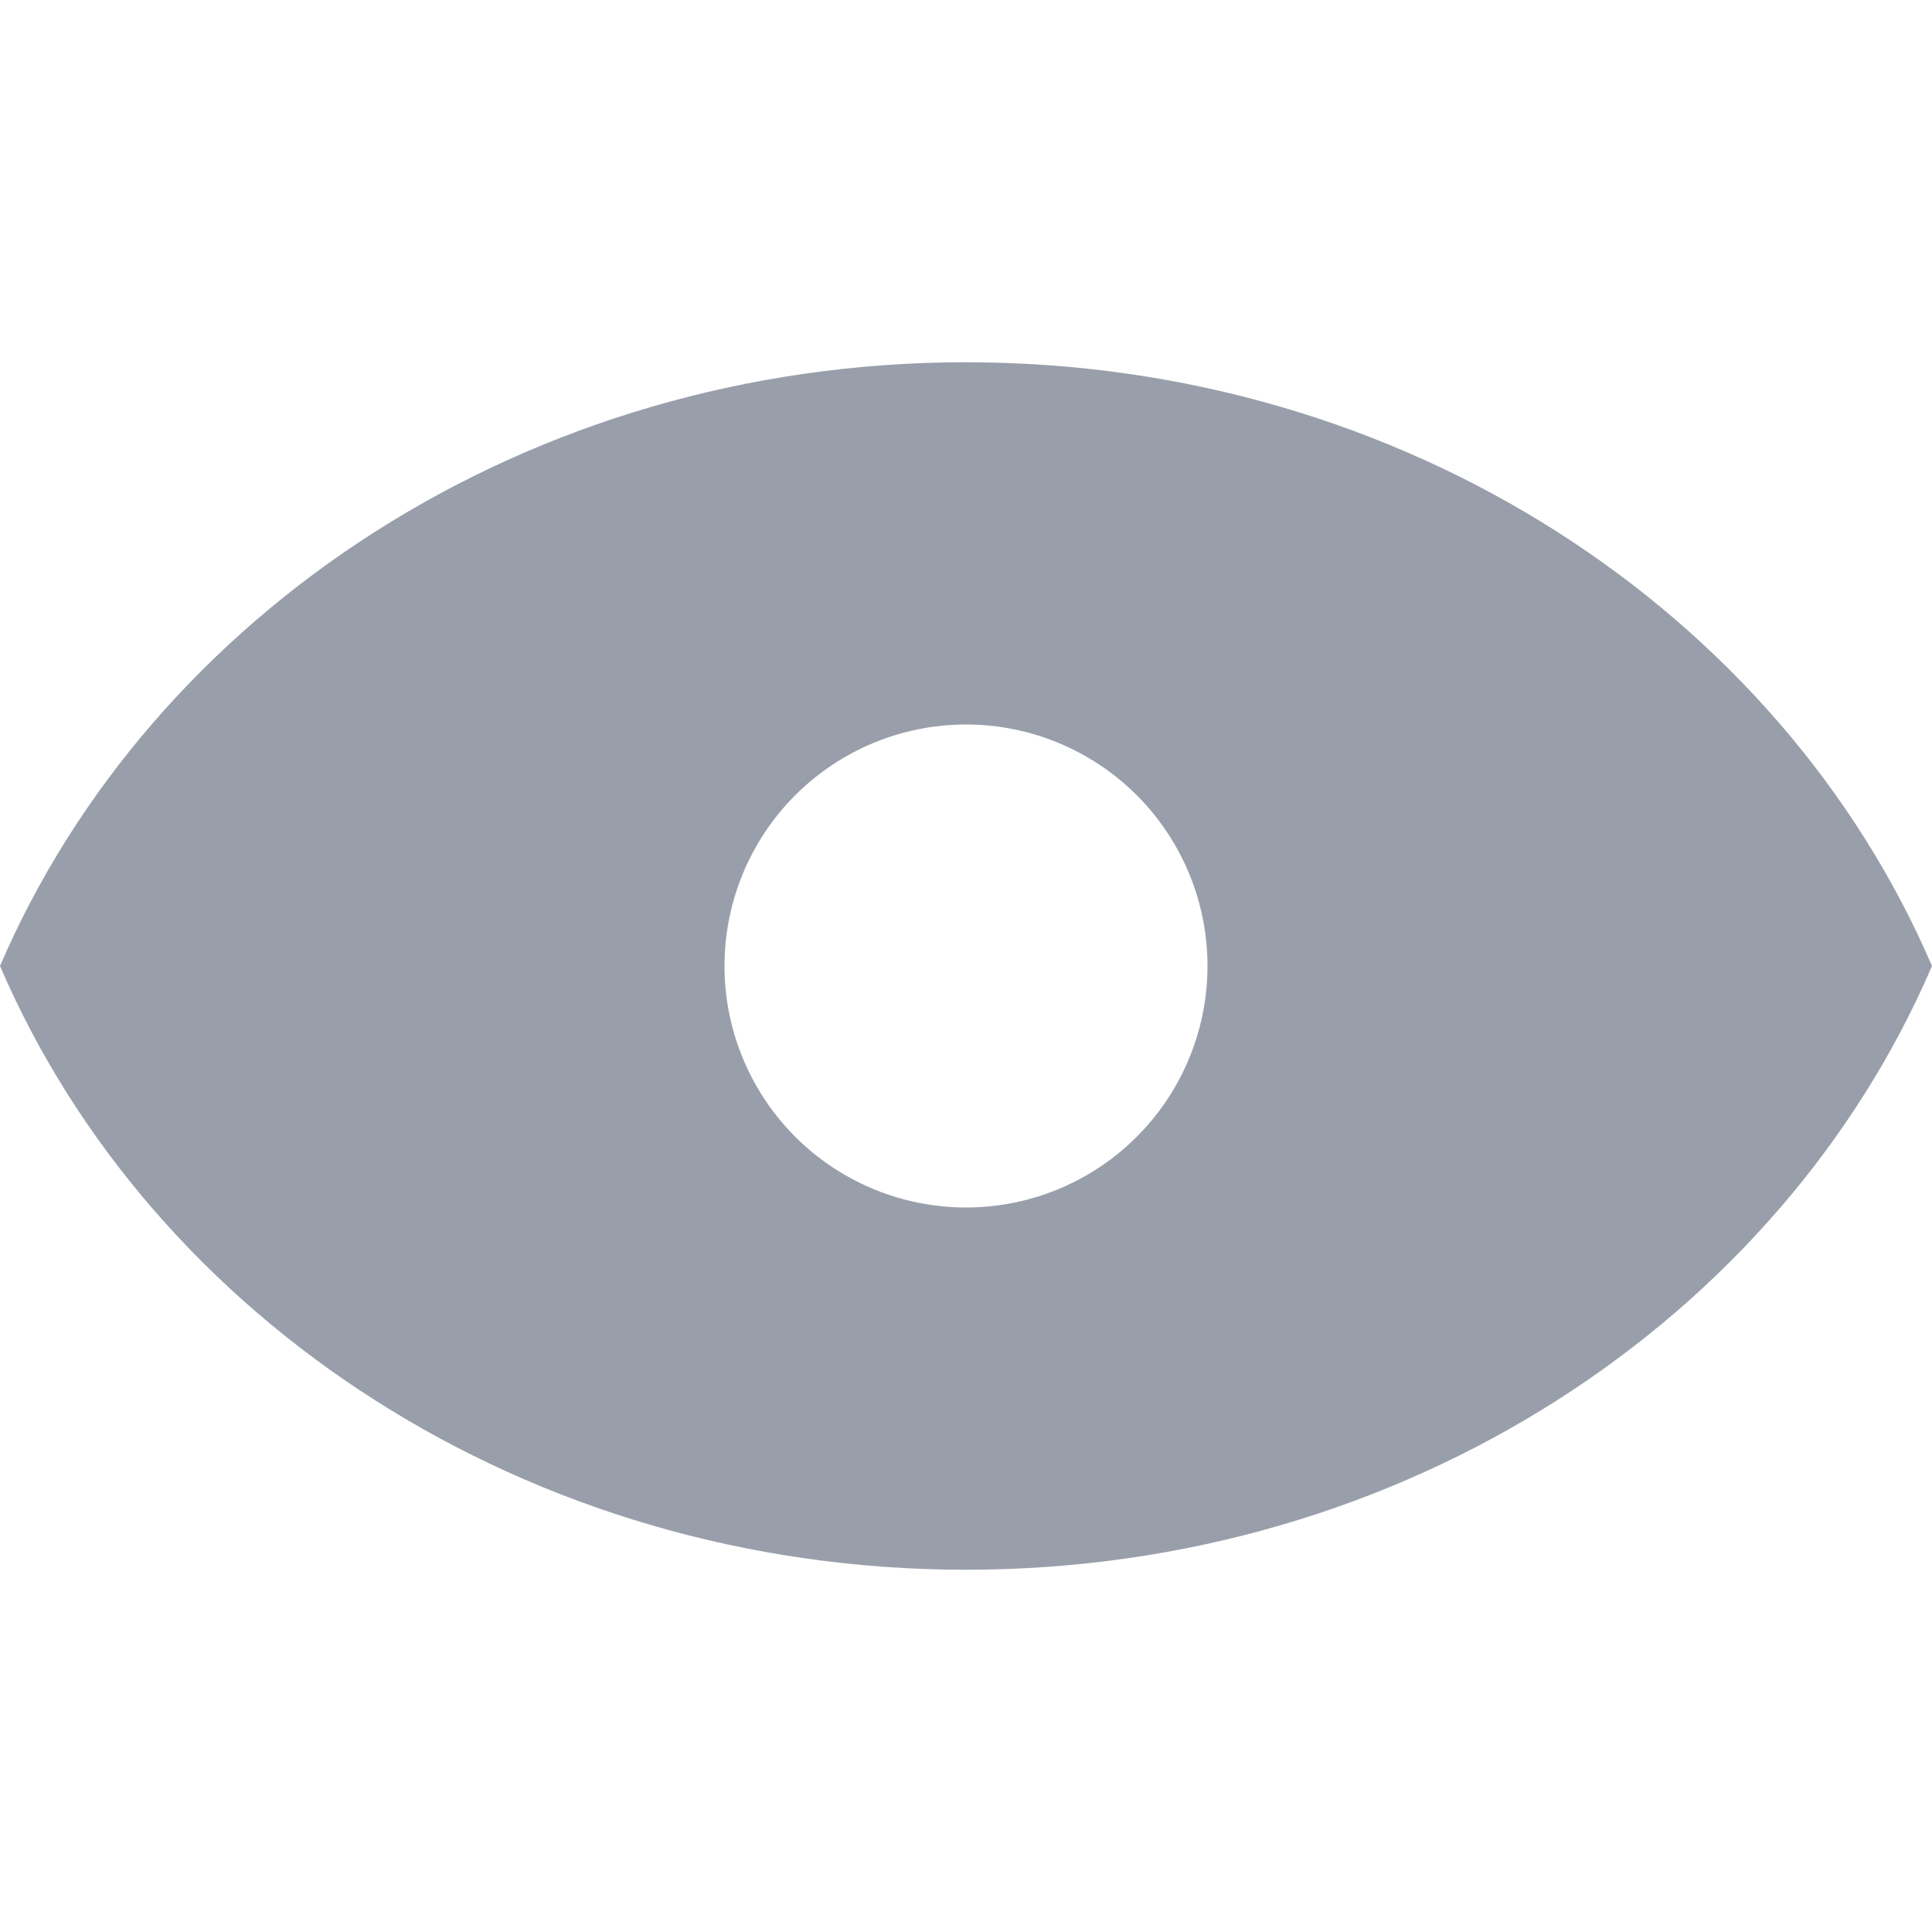 <svg width="16" height="16" viewBox="0 0 16 16" fill="none" xmlns="http://www.w3.org/2000/svg">
<path d="M8 3C4.364 3 1.258 5.073 0 8C1.258 10.927 4.364 13 8 13C11.64 13 14.742 10.927 16 8C14.742 5.073 11.64 3 8 3ZM8 11.333C5.993 11.333 4.364 9.84 4.364 8C4.364 6.16 5.993 4.667 8 4.667C10.007 4.667 11.636 6.16 11.636 8C11.636 9.84 10.007 11.333 8 11.333Z" fill="#999FAA"/>
<circle cx="8" cy="8" r="3" stroke="#999FAA" stroke-width="2"/>
</svg>
